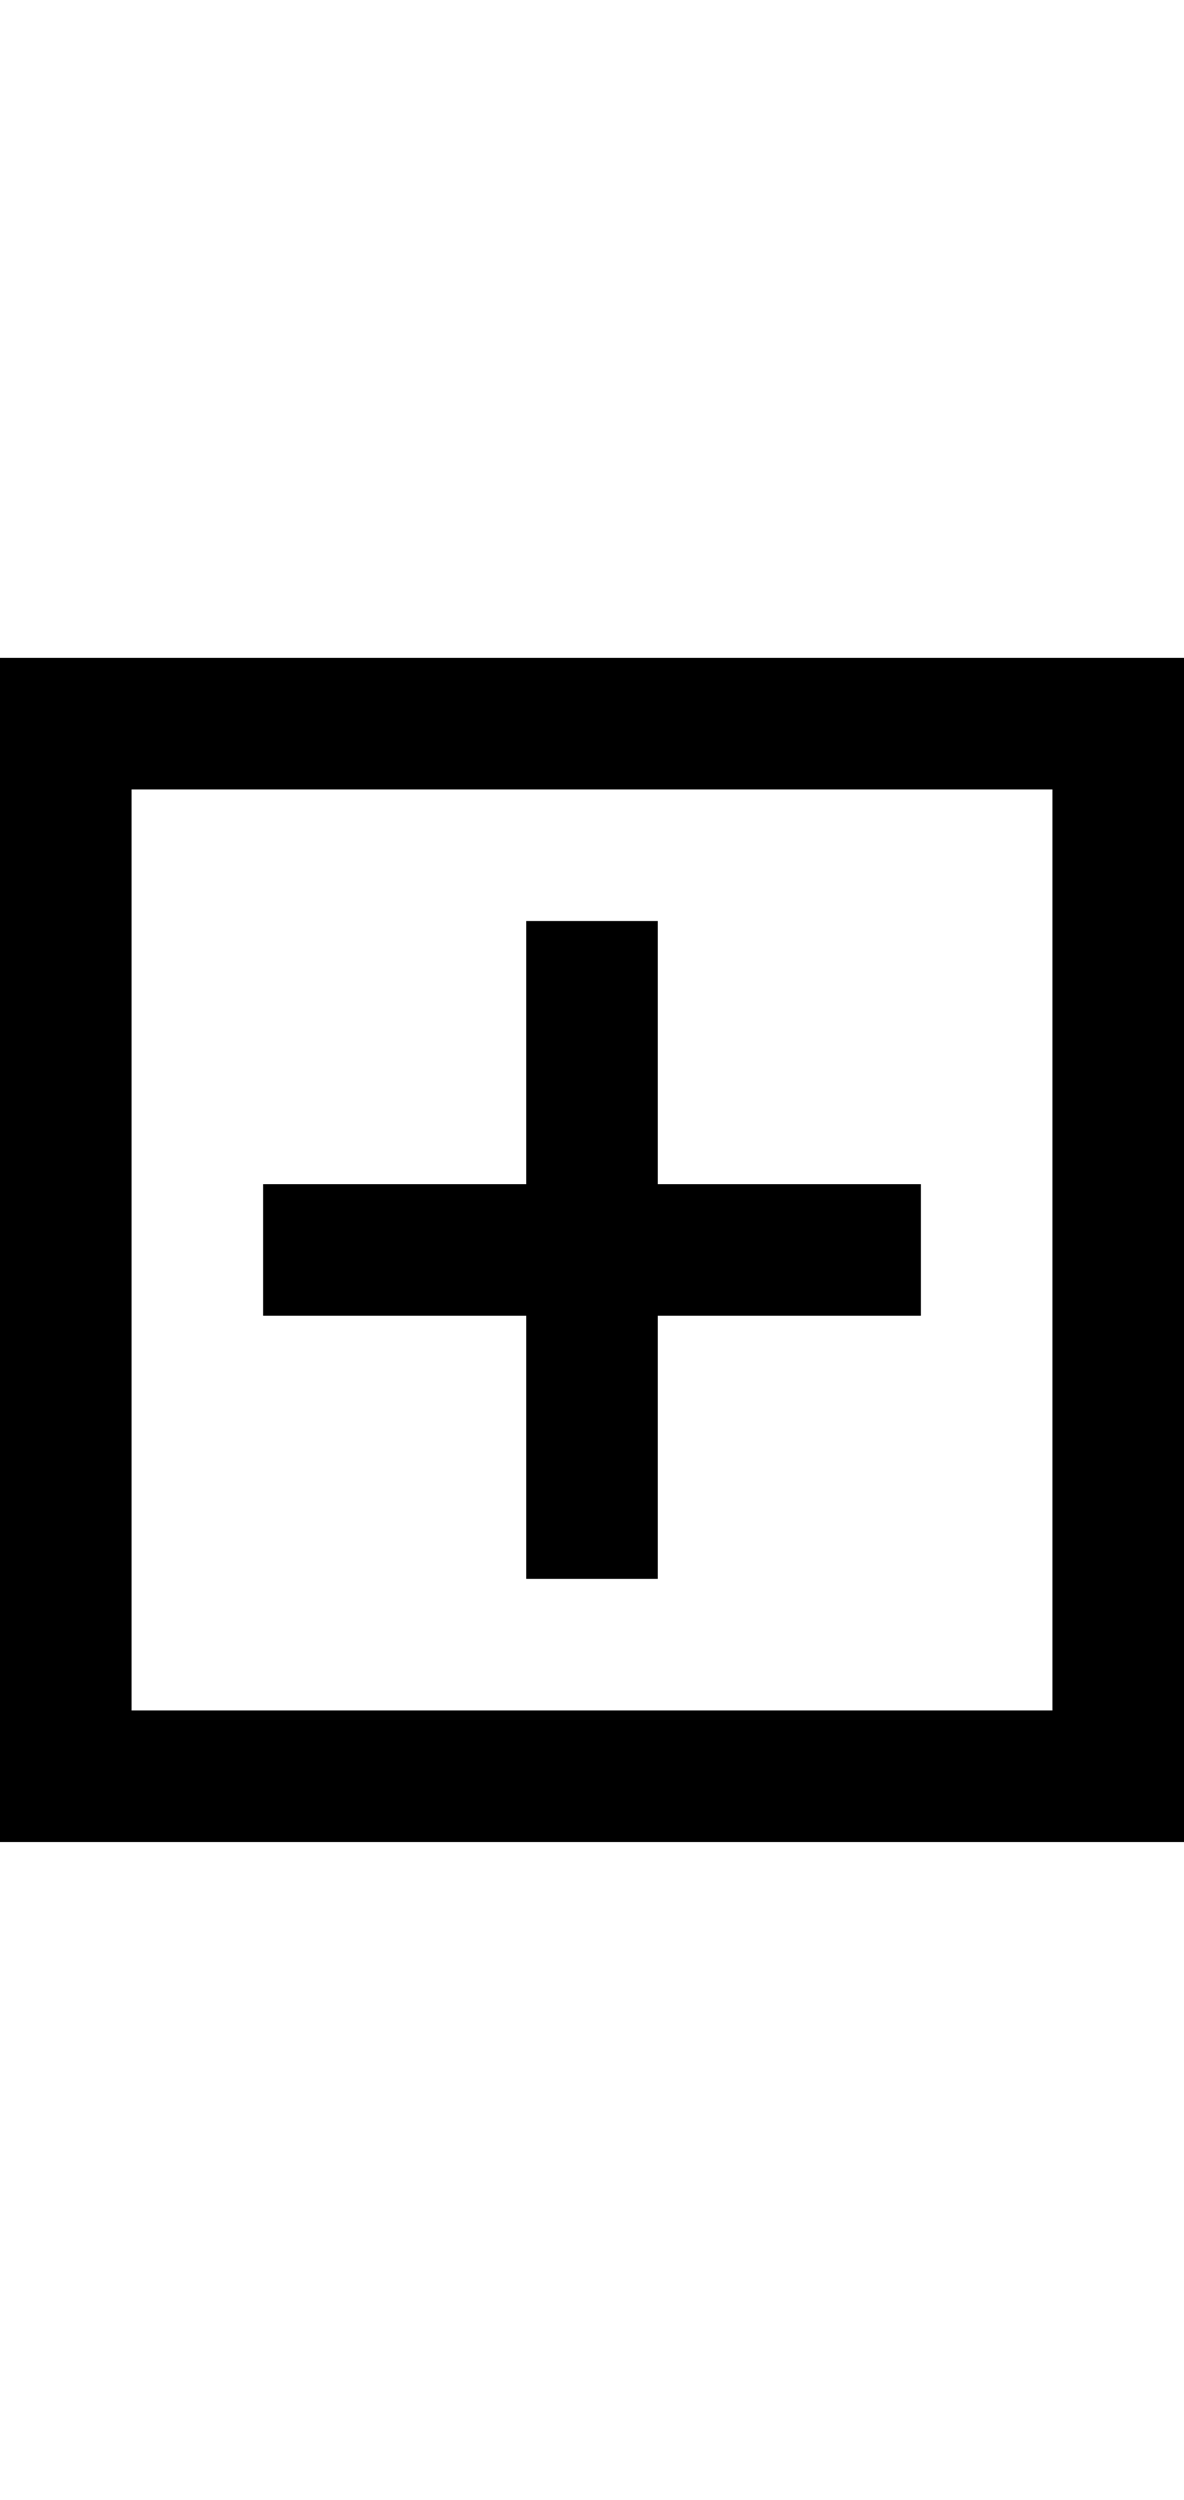<svg width="9" height="19" viewBox="0 0 9 19" fill="none" xmlns="http://www.w3.org/2000/svg">
<path fill-rule="evenodd" clip-rule="evenodd" d="M1 6H8V13H1V6ZM0 13V6V5H1H8H9V6V13V14H8H1H0V13ZM4 10H2V9H4V7H5V9H7V10H5V12H4V10Z" fill="black"/>
</svg>
